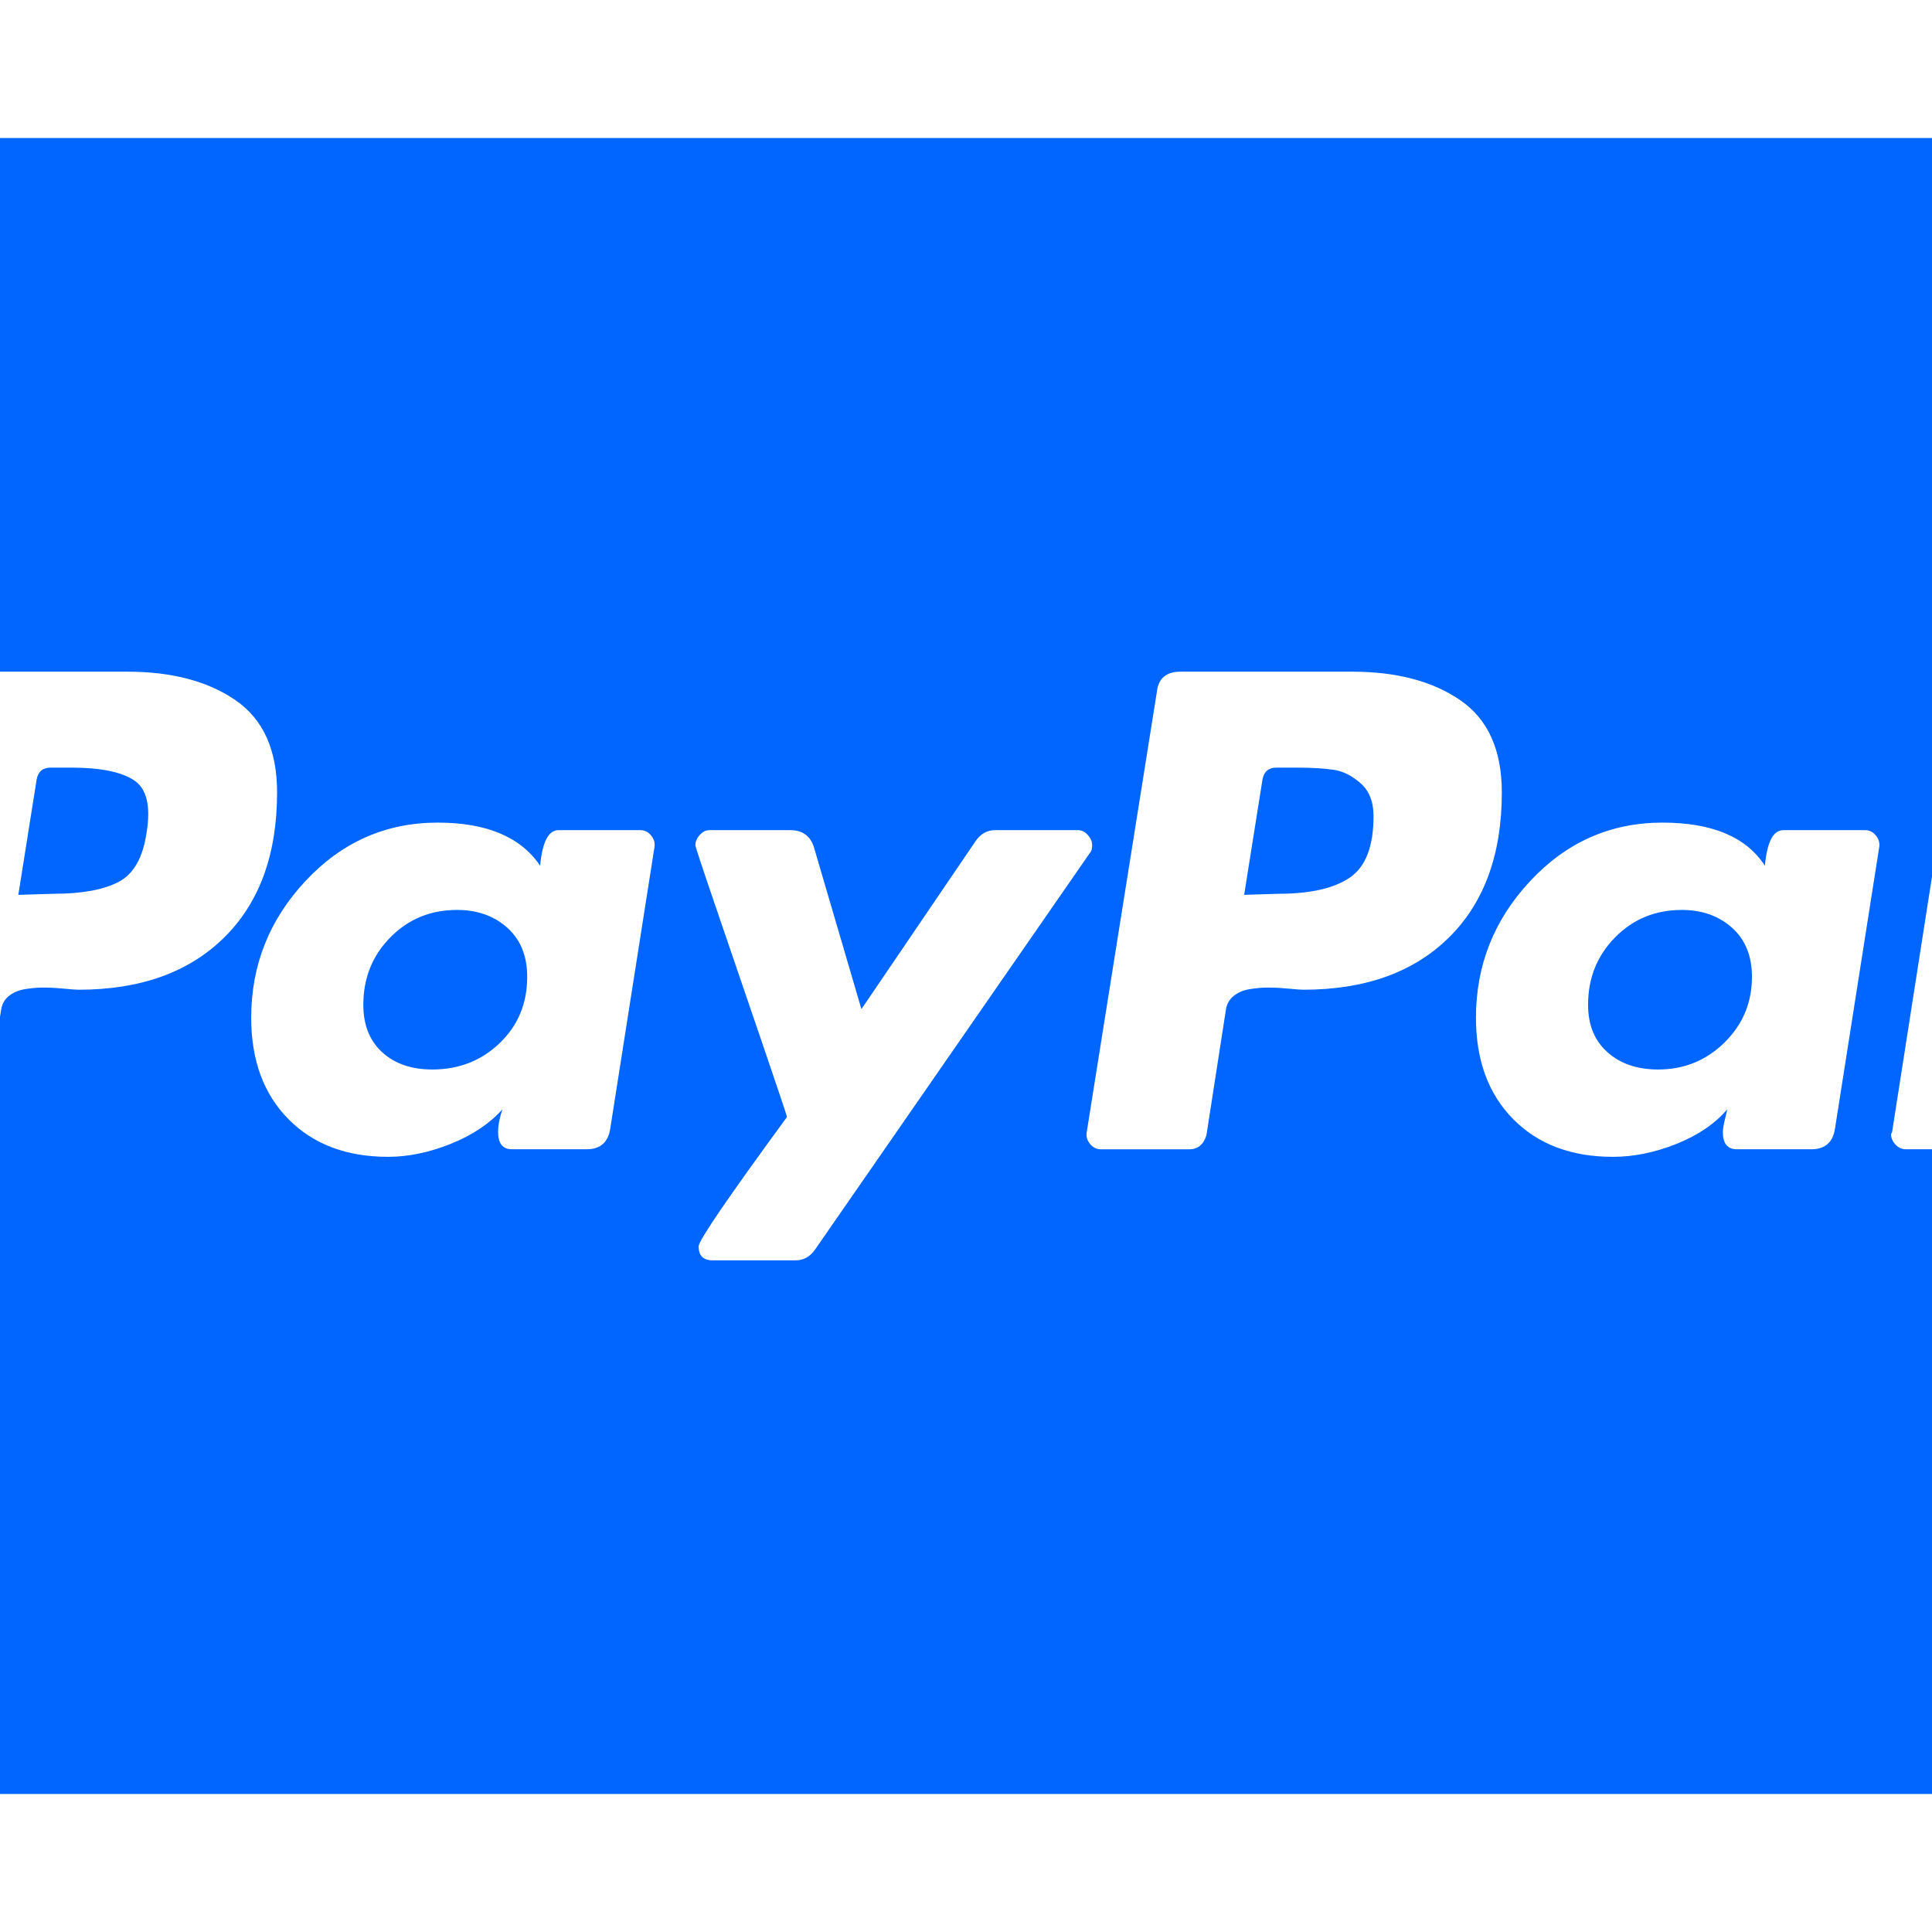 <?xml version="1.0" encoding="utf-8"?>
<!-- Generator: Adobe Illustrator 21.1.0, SVG Export Plug-In . SVG Version: 6.00 Build 0)  -->
<svg version="1.1" id="Layer_1" xmlns="http://www.w3.org/2000/svg" xmlns:xlink="http://www.w3.org/1999/xlink" x="0px" y="0px"
	 viewBox="0 0 1792 1792" style="enable-background:new 0 0 1792 1792;" xml:space="preserve">
<style type="text/css">
	.st0{fill:#0066FF;}
</style>
<path class="st0" d="M489,906c0,24.7-8.5,45.2-25.5,61.5S425.7,992,401,992c-19.3,0-34.8-5.3-46.5-16S337,950.7,337,932
	c0-24.7,8.3-45.5,25-62.5s37.3-25.5,62-25.5c18.7,0,34.2,5.5,46.5,16.5S489,886.7,489,906z M1274,757c0,28-7.3,47-22,57
	s-36.7,15-66,15l-32,1l17-107c1.3-7.3,5.7-11,13-11h18c14.7,0,26.3,0.7,35,2s17,5.5,25,12.5S1274,743.7,1274,757z M1625,906
	c0,24-8.5,44.3-25.5,61s-37.5,25-61.5,25c-19.3,0-35-5.3-47-16s-18-25.3-18-44c0-24.7,8.3-45.5,25-62.5s37.3-25.5,62-25.5
	c18.7,0,34.2,5.5,46.5,16.5S1625,886.7,1625,906z M257,735c0-39.3-12.8-67.8-38.5-85.5S159.3,623,118,623H-42
	c-12.7,0-19.7,6.3-21,19l-65,408c-0.7,4,0.3,7.7,3,11s6,5,10,5h76c13.3,0,20.7-6.3,22-19L1,937c0.7-5.3,3-9.7,7-13s9-5.5,15-6.5
	s11.7-1.5,17-1.5s11.7,0.3,19,1s12,1,14,1c57.3,0,102.3-16.2,135-48.5S257,792.3,257,735z M566,1047l41-261c0.7-4-0.3-7.7-3-11
	s-6-5-10-5h-76c-9.3,0-15,11-17,33c-18-26.7-49.7-40-95-40c-48,0-88.8,18-122.5,54S233,895.3,233,944c0,39.3,11.5,70.7,34.5,94
	c23,23.3,53.8,35,92.5,35c18.7,0,38-4,58-12s36-18.7,48-32c-2.7,8-4,15-4,21c0,10.7,4.3,16,13,16h69C556.7,1066,564,1059.7,566,1047
	z M1013,784c0-3.3-1.3-6.5-4-9.5s-5.7-4.5-9-4.5h-77c-7.3,0-13.3,3.3-18,10L799,936l-44-150c-3.3-10.7-10.7-16-22-16h-75
	c-3.3,0-6.3,1.5-9,4.5s-4,6.2-4,9.5c0,1.3,6.5,21,19.5,59s27,79,42,123s22.8,67.3,23.5,70c-54.7,74.7-82,114.7-82,120
	c0,8.7,4.3,13,13,13h77c7.3,0,13.3-3.3,18-10l255-368C1012.3,789.7,1013,787.3,1013,784z M1393,735c0-39.3-12.8-67.8-38.5-85.5
	S1295.3,623,1254,623h-159c-13.3,0-20.7,6.3-22,19l-65,408c-0.7,4,0.3,7.7,3,11s6,5,10,5h82c8,0,13.3-4.3,16-13l18-116
	c0.7-5.3,3-9.7,7-13s9-5.5,15-6.5s11.7-1.5,17-1.5s11.7,0.3,19,1s12,1,14,1c57.3,0,102.3-16.2,135-48.5S1393,792.3,1393,735z
	 M1702,1047l41-261c0.7-4-0.3-7.7-3-11s-6-5-10-5h-76c-9.3,0-15,11-17,33c-17.3-26.7-49-40-95-40c-48,0-88.8,18-122.5,54
	s-50.5,78.3-50.5,127c0,39.3,11.5,70.7,34.5,94c23,23.3,53.8,35,92.5,35c19.3,0,39-4,59-12s35.7-18.7,47-32c0,0.7-0.7,3.7-2,9
	s-2,9.3-2,12c0,10.7,4.3,16,13,16h69C1692.7,1066,1700,1059.7,1702,1047z M1920,638v-1c0-9.3-4.3-14-13-14h-74
	c-7.3,0-11.7,3.7-13,11l-65,416l-1,2c0,3.3,1.3,6.5,4,9.5s6,4.5,10,4.5h66c12.7,0,19.7-6.3,21-19L1920,638z M136,772
	c-3.3,23.3-12,38.7-26,46s-34,11-60,11l-33,1l17-107c1.3-7.3,5.7-11,13-11h19c26.7,0,46,3.8,58,11.5S140,747.3,136,772z M2048,256
	v1280c0,34.7-12.7,64.7-38,90s-55.3,38-90,38H-128c-34.7,0-64.7-12.7-90-38s-38-55.3-38-90V256c0-34.7,12.7-64.7,38-90
	s55.3-38,90-38h2048c34.7,0,64.7,12.7,90,38S2048,221.3,2048,256z"/>
</svg>
